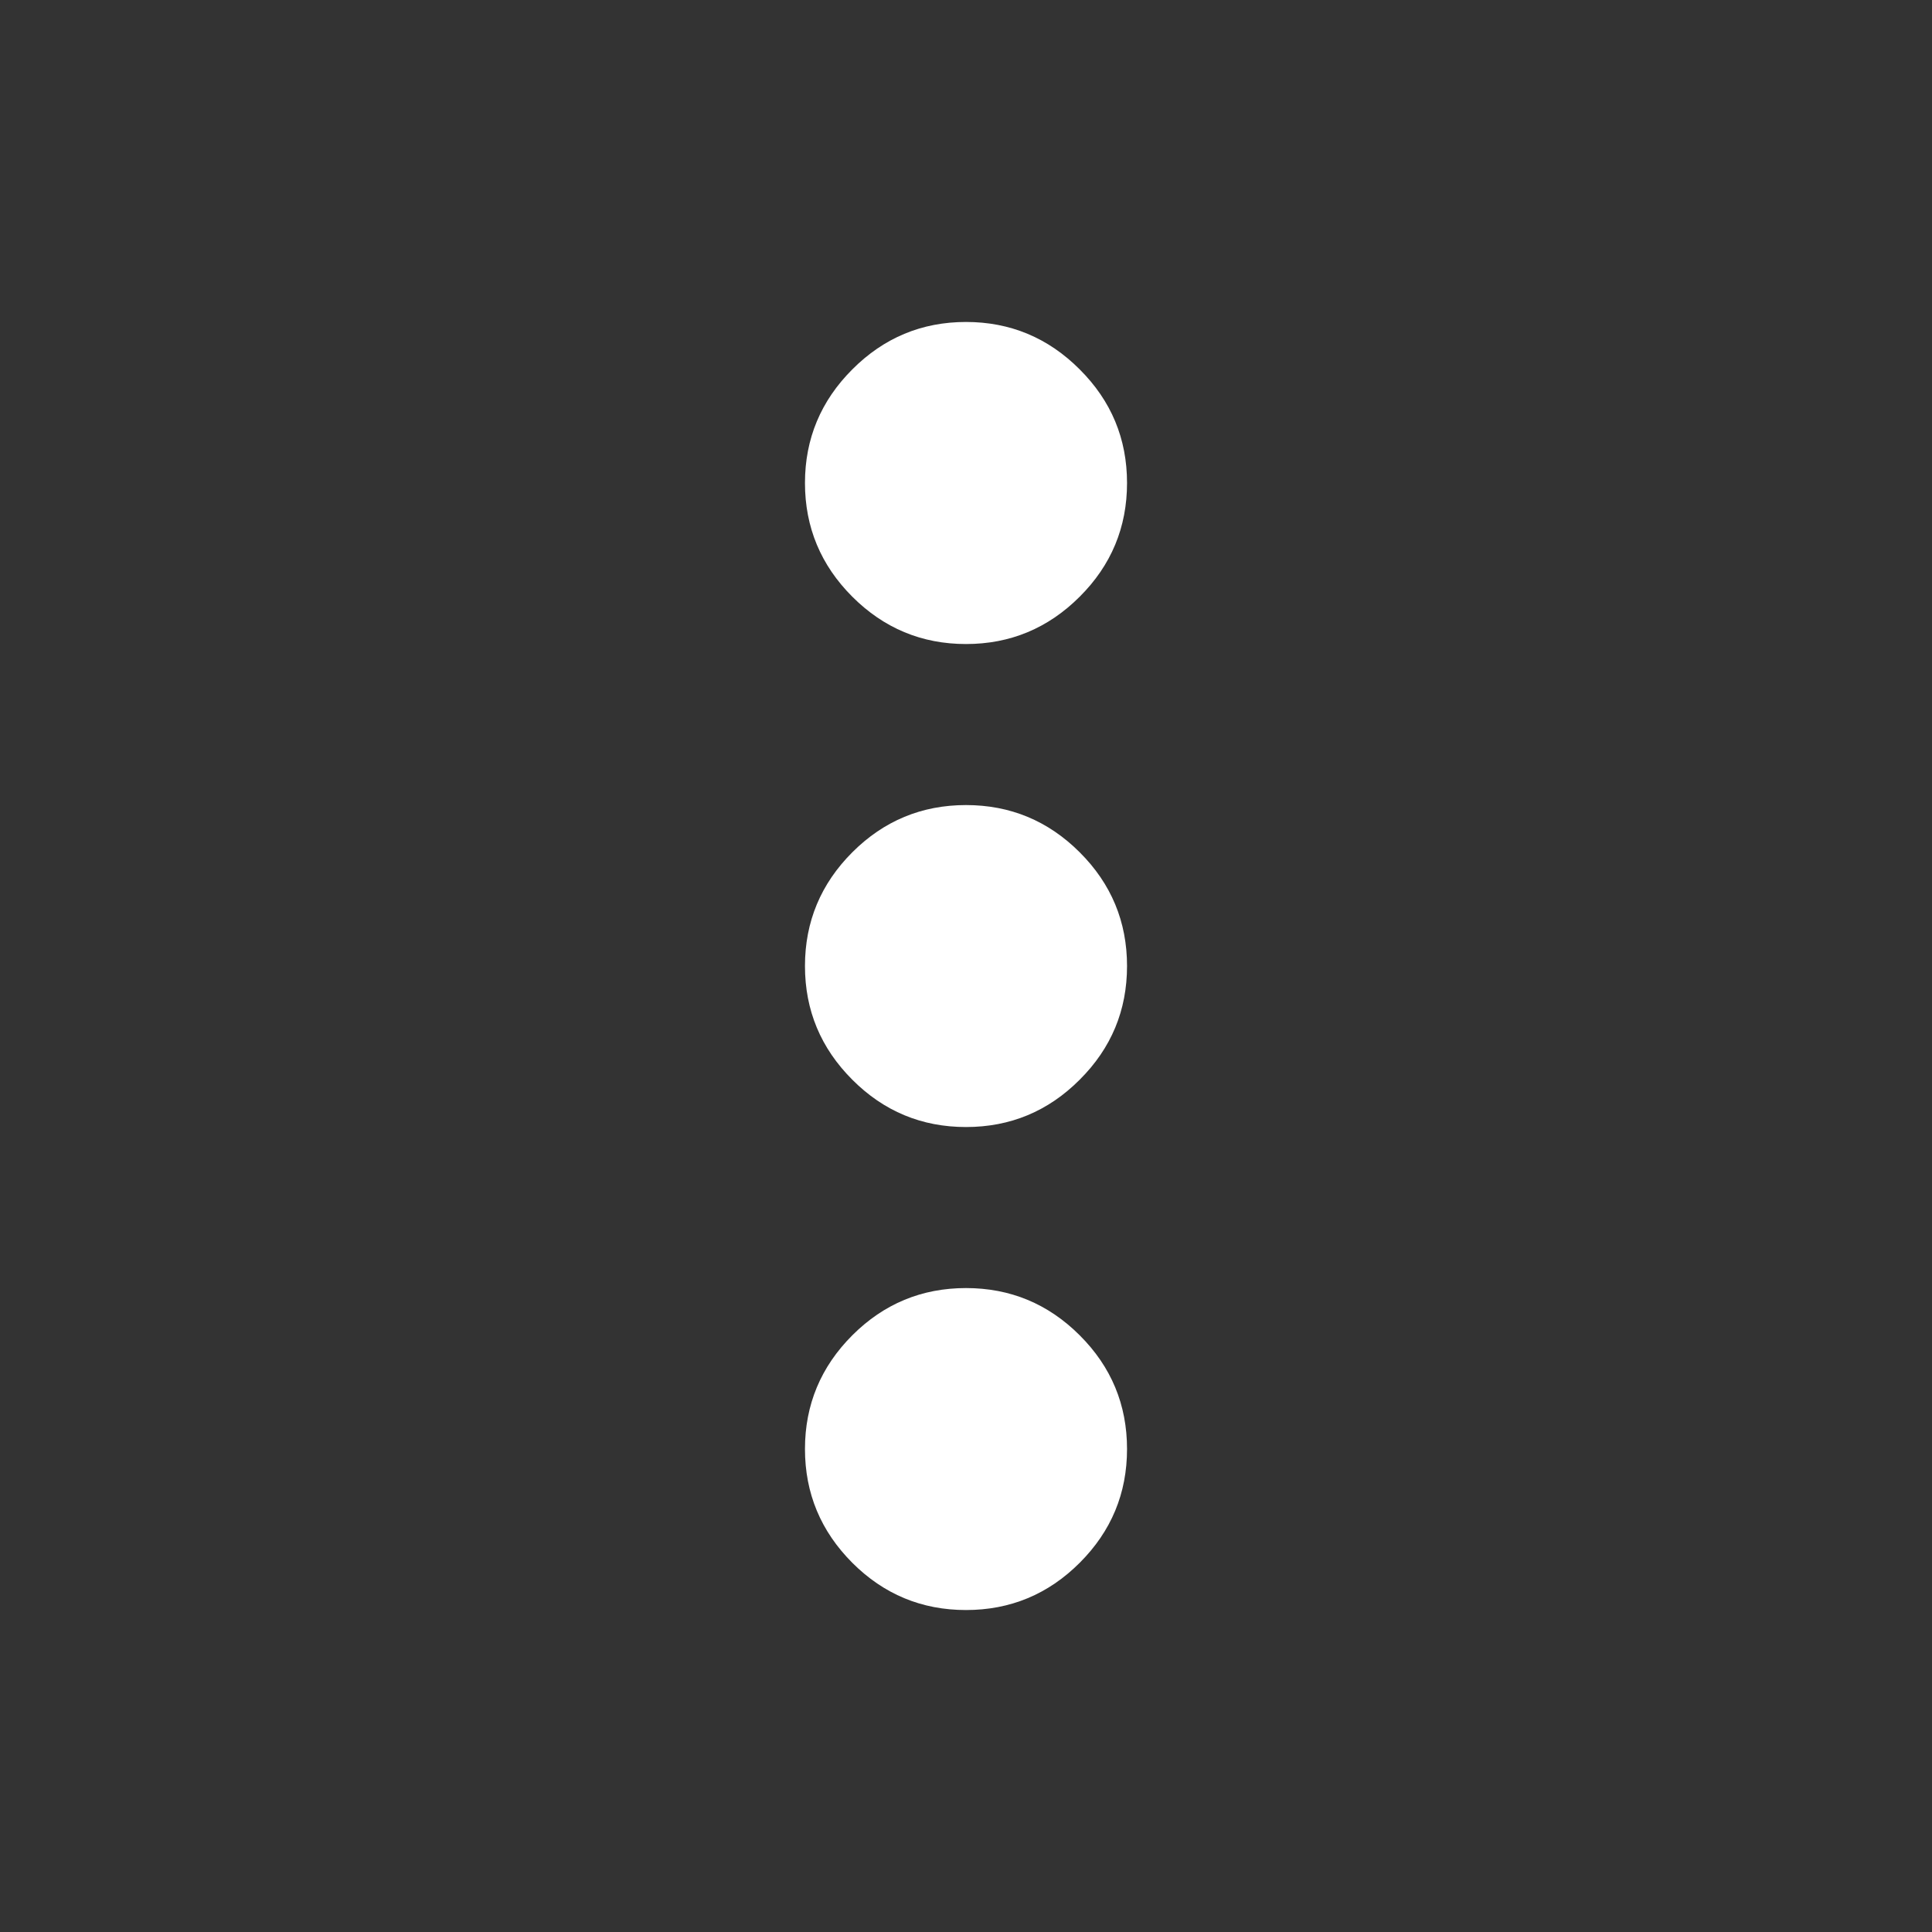 <svg width="20" height="20" viewBox="0 0 20 20" fill="none" xmlns="http://www.w3.org/2000/svg">
<rect x="0" y="0" width="20" height="20" fill="#333333" stroke="none"/>
<path d="M10 16.667C9.542 16.667 9.149 16.504 8.823 16.178C8.497 15.851 8.333 15.459 8.333 15C8.333 14.542 8.497 14.149 8.823 13.823C9.149 13.497 9.542 13.334 10 13.334C10.458 13.334 10.851 13.497 11.177 13.823C11.504 14.149 11.667 14.542 11.667 15C11.667 15.459 11.504 15.851 11.177 16.178C10.851 16.504 10.458 16.667 10 16.667ZM10 11.667C9.542 11.667 9.149 11.504 8.823 11.177C8.497 10.851 8.333 10.459 8.333 10C8.333 9.542 8.497 9.149 8.823 8.823C9.149 8.497 9.542 8.334 10 8.334C10.458 8.334 10.851 8.497 11.177 8.823C11.504 9.149 11.667 9.542 11.667 10C11.667 10.459 11.504 10.851 11.177 11.177C10.851 11.504 10.458 11.667 10 11.667ZM10 6.667C9.542 6.667 9.149 6.503 8.823 6.177C8.497 5.851 8.333 5.458 8.333 5C8.333 4.542 8.497 4.15 8.823 3.824C9.149 3.497 9.542 3.333 10 3.333C10.458 3.333 10.851 3.497 11.177 3.824C11.504 4.15 11.667 4.542 11.667 5C11.667 5.458 11.504 5.851 11.177 6.177C10.851 6.503 10.458 6.667 10 6.667Z" fill="white"/>
</svg>
